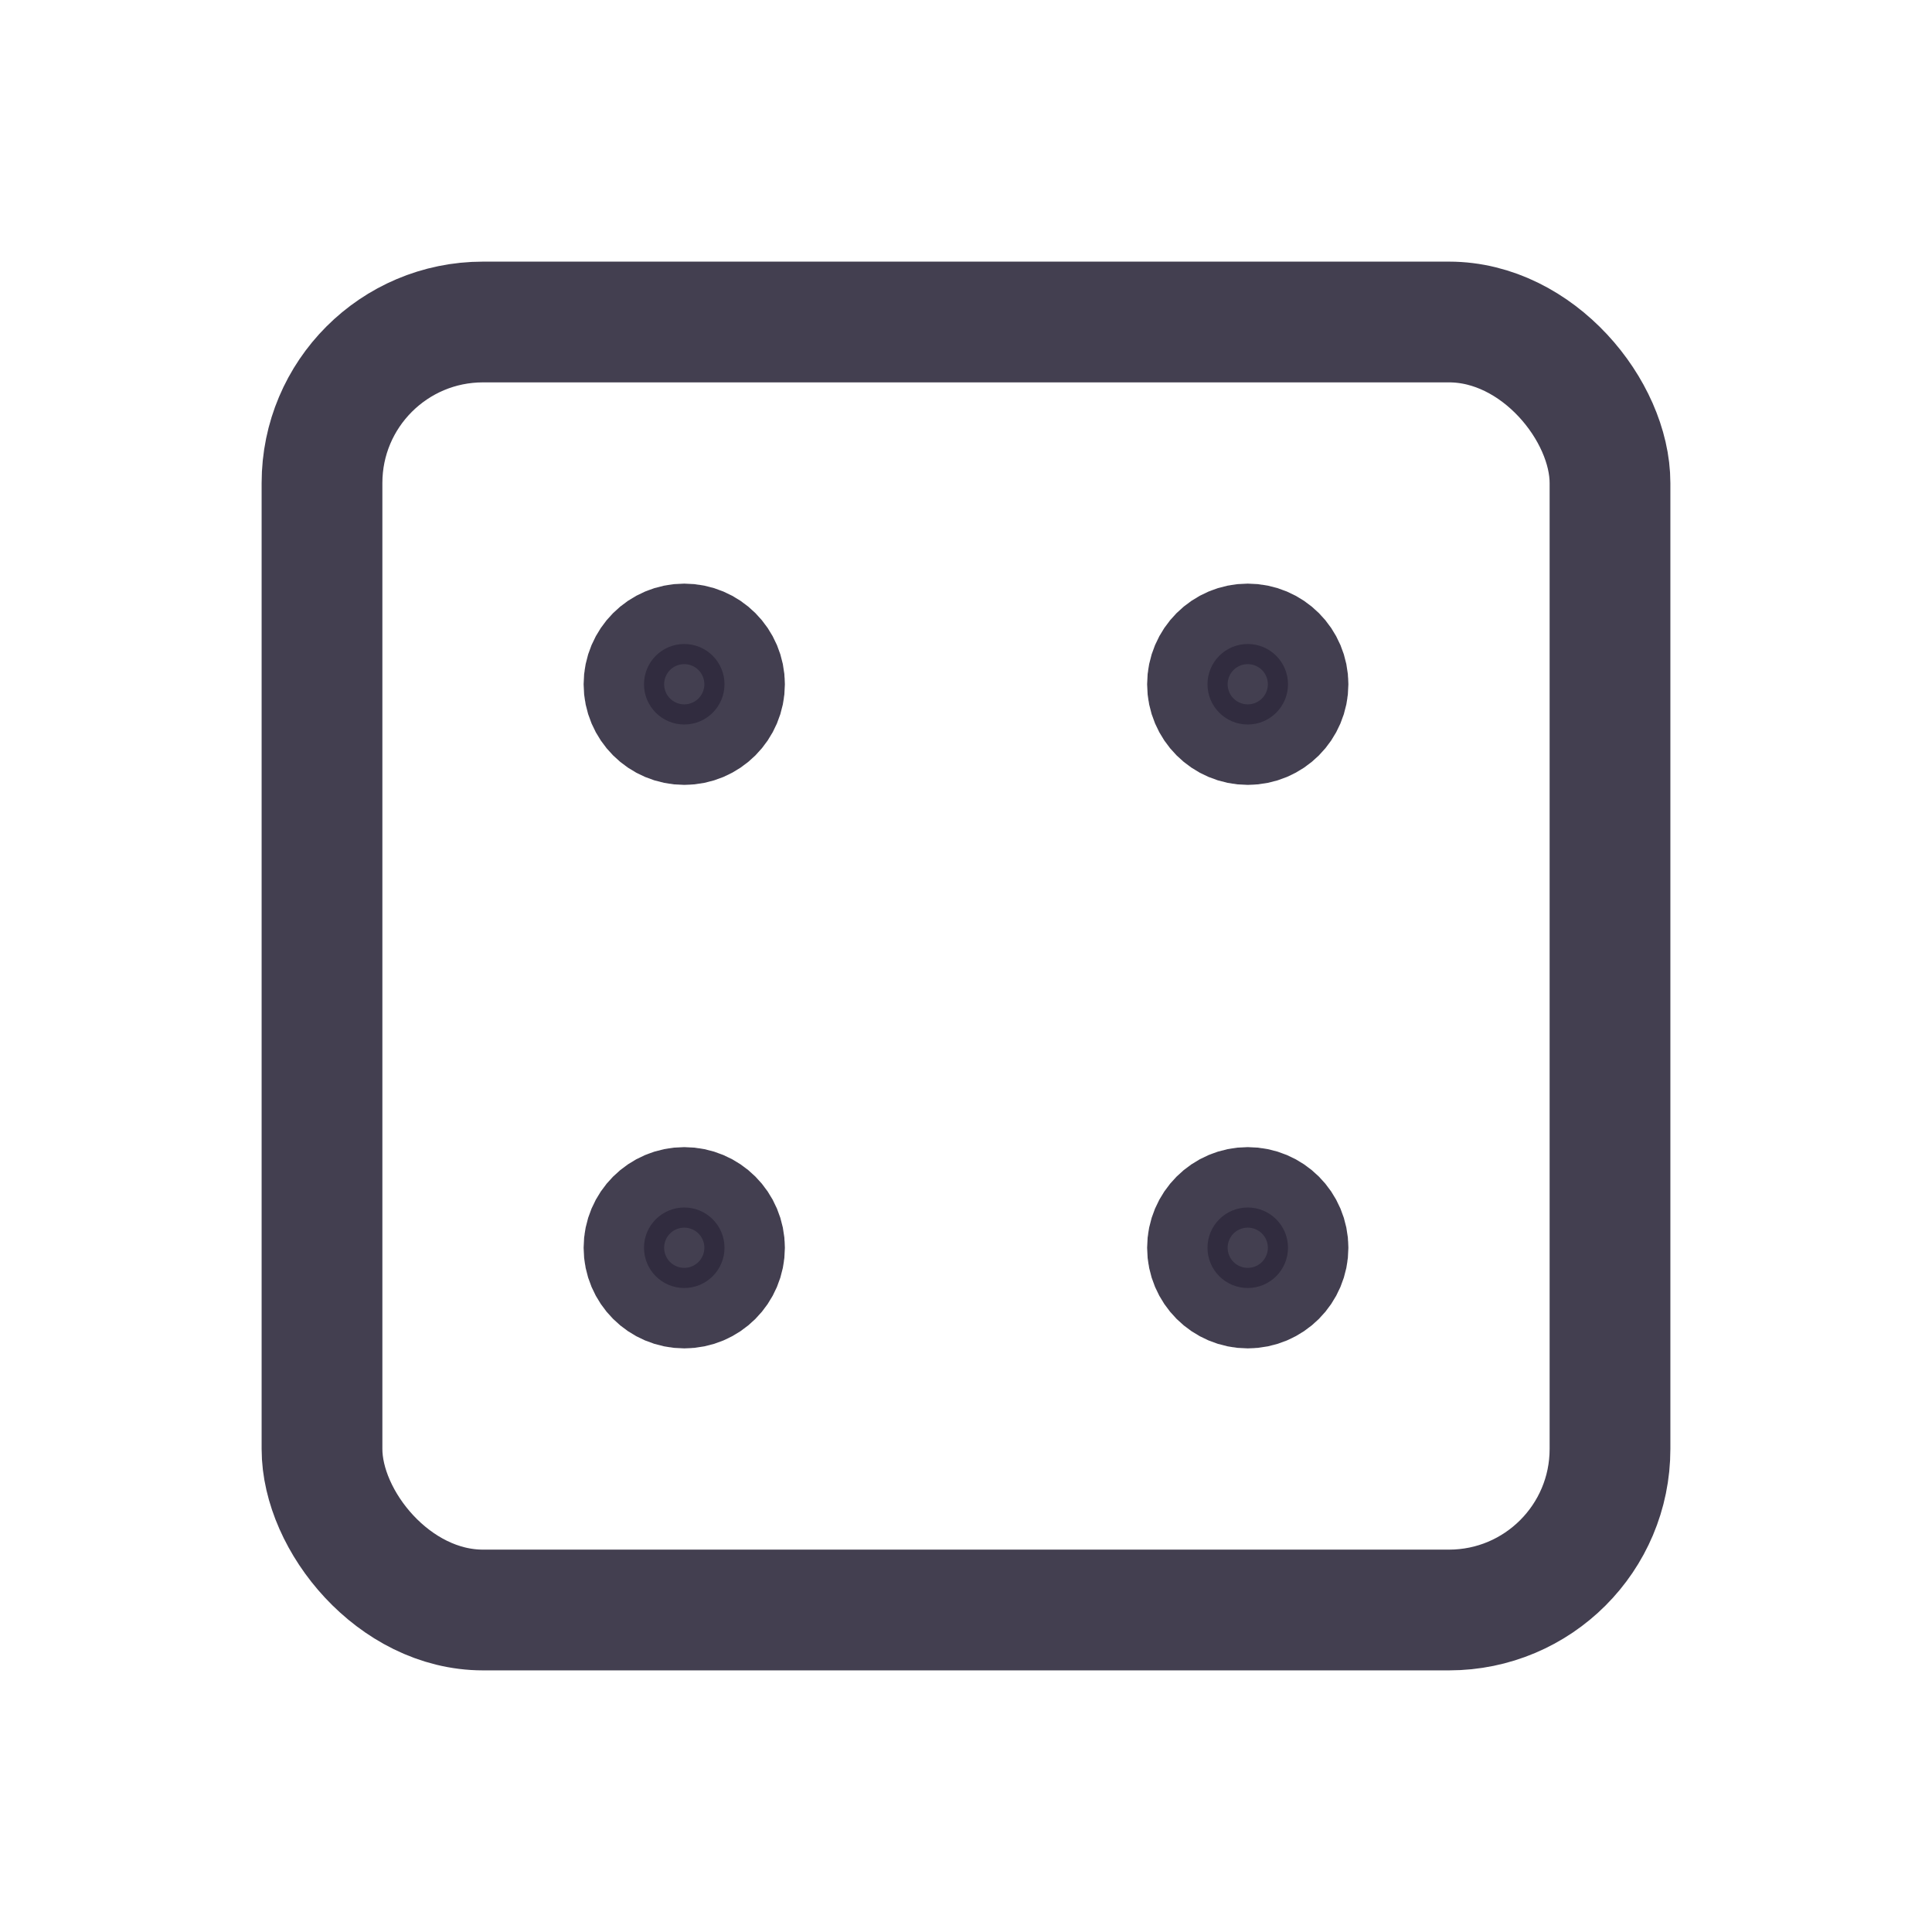 <svg width="24" height="24" viewBox="0 0 24 24" fill="none" xmlns="http://www.w3.org/2000/svg">
<rect x="4" y="4" width="16" height="16" rx="2" stroke="#2F2B3D" stroke-opacity="0.9" stroke-width="1.5" stroke-linecap="round" stroke-linejoin="round"/>
<circle cx="8.5" cy="8.5" r="0.5" fill="#2F2B3D" fill-opacity="0.9" stroke="#2F2B3D" stroke-opacity="0.9" stroke-width="1.5" stroke-linecap="round" stroke-linejoin="round"/>
<circle cx="15.5" cy="8.5" r="0.5" fill="#2F2B3D" fill-opacity="0.9" stroke="#2F2B3D" stroke-opacity="0.9" stroke-width="1.5" stroke-linecap="round" stroke-linejoin="round"/>
<circle cx="15.5" cy="15.5" r="0.5" fill="#2F2B3D" fill-opacity="0.9" stroke="#2F2B3D" stroke-opacity="0.9" stroke-width="1.5" stroke-linecap="round" stroke-linejoin="round"/>
<circle cx="8.5" cy="15.5" r="0.5" fill="#2F2B3D" fill-opacity="0.9" stroke="#2F2B3D" stroke-opacity="0.9" stroke-width="1.5" stroke-linecap="round" stroke-linejoin="round"/>
</svg>
